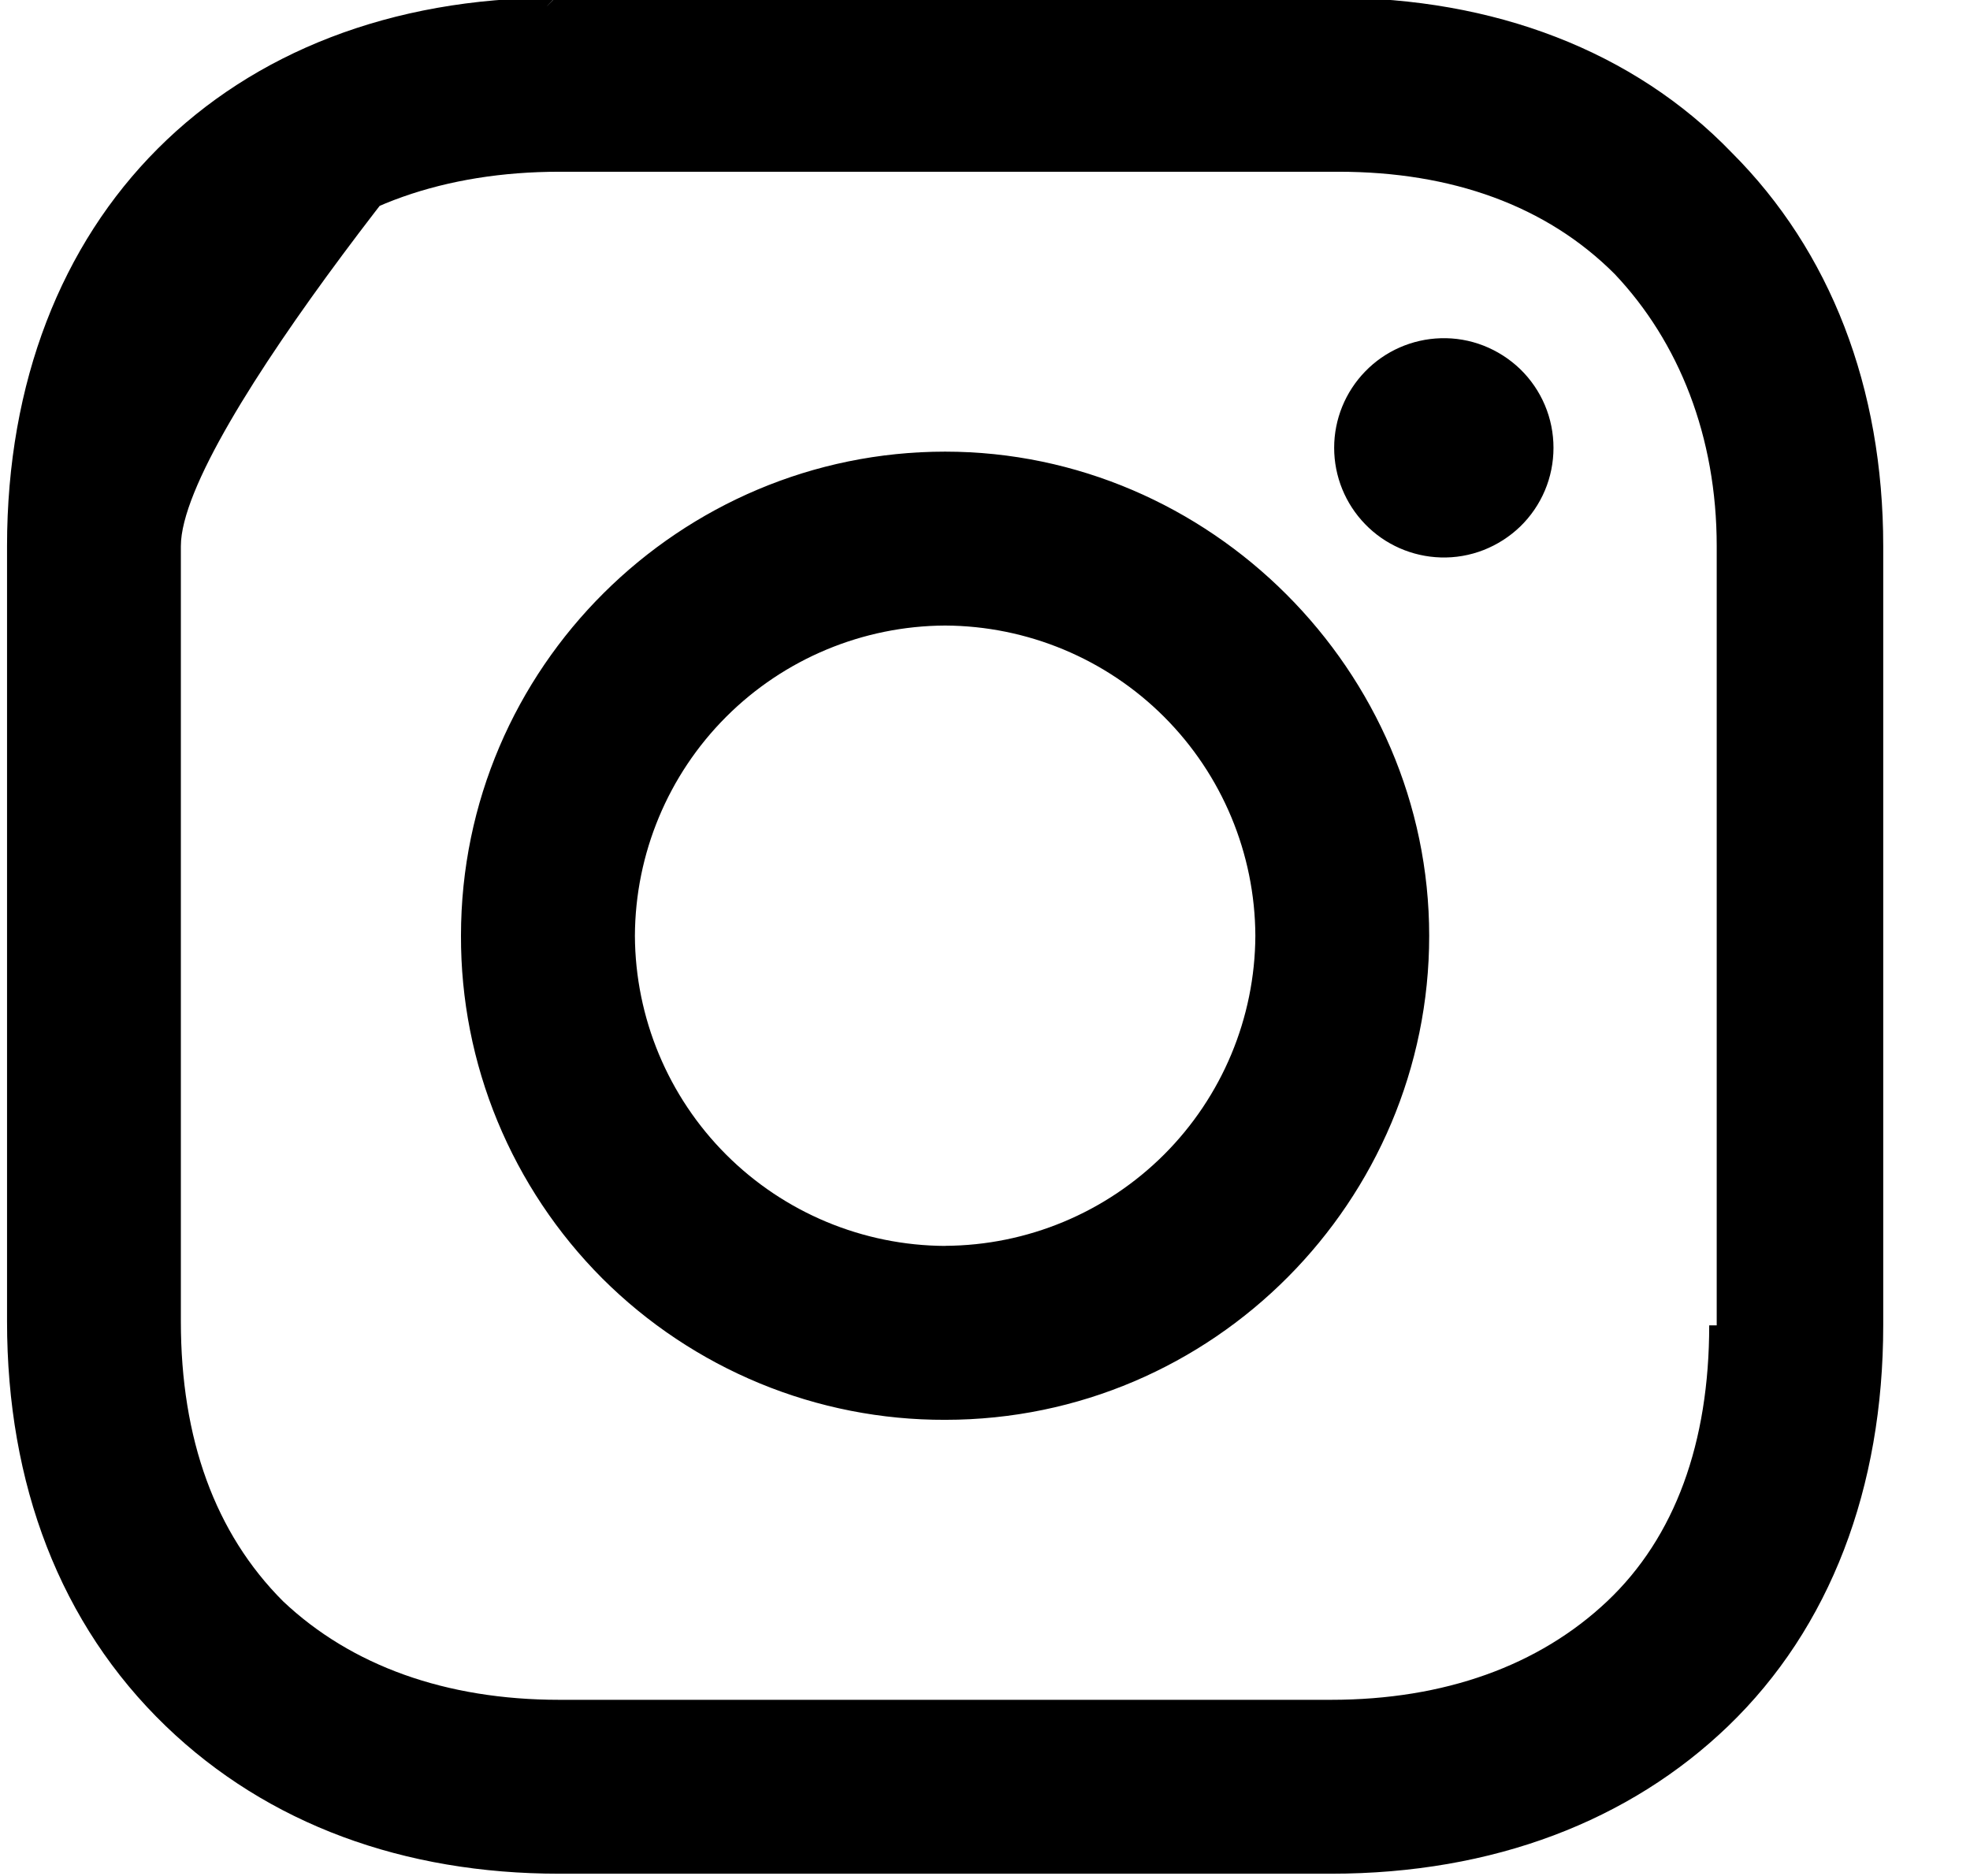 <svg width="21" height="20" viewBox="0 0 21 20" fill="none" xmlns="http://www.w3.org/2000/svg">
<path d="M18.22 14.13C18.22 15.38 17.857 16.387 17.132 17.072C16.405 17.758 15.398 18.122 14.188 18.122H5.962C4.752 18.122 3.744 17.758 3.018 17.072C2.293 16.347 1.928 15.339 1.928 14.089V5.822C1.928 4.612 5.192 0.702 5.917 -0.024C2.412 -0.022 0.075 2.316 0.075 5.822V14.088C0.075 15.822 0.639 17.315 1.768 18.403C2.857 19.451 4.308 19.976 5.962 19.976H14.188C15.921 19.976 17.373 19.411 18.421 18.403C19.51 17.355 20.075 15.863 20.075 14.129V5.822C20.075 4.129 19.51 2.677 18.462 1.629C17.414 0.54 15.92 -0.024 14.228 -0.024H5.92L3.018 2.88C3.704 2.194 4.752 1.831 5.962 1.831H14.268C15.478 1.831 16.486 2.194 17.212 2.921C17.898 3.646 18.3 4.654 18.3 5.823V14.13H18.22ZM15.357 5.943C15.513 5.948 15.669 5.921 15.815 5.864C15.96 5.807 16.093 5.722 16.206 5.613C16.318 5.504 16.407 5.374 16.468 5.23C16.529 5.086 16.56 4.931 16.56 4.774C16.56 4.618 16.529 4.463 16.468 4.319C16.407 4.175 16.318 4.045 16.206 3.936C16.093 3.827 15.96 3.742 15.815 3.685C15.669 3.628 15.513 3.601 15.357 3.606C15.053 3.615 14.764 3.742 14.553 3.96C14.341 4.178 14.222 4.47 14.222 4.774C14.222 5.079 14.341 5.371 14.553 5.589C14.764 5.807 15.053 5.934 15.357 5.943ZM10.075 13.283C9.199 13.279 8.36 12.929 7.741 12.31C7.122 11.691 6.772 10.852 6.768 9.976C6.772 9.1 7.122 8.261 7.741 7.642C8.36 7.023 9.199 6.673 10.075 6.669C10.951 6.673 11.79 7.023 12.409 7.642C13.028 8.261 13.378 9.1 13.382 9.976C13.378 10.852 13.028 11.69 12.409 12.309C11.789 12.928 10.951 13.278 10.075 13.282V13.283ZM10.075 4.815C7.253 4.815 4.914 7.113 4.914 9.976C4.912 10.654 5.044 11.326 5.303 11.953C5.562 12.58 5.942 13.15 6.421 13.63C6.901 14.109 7.471 14.489 8.098 14.748C8.725 15.007 9.397 15.139 10.075 15.137C12.938 15.137 15.235 12.798 15.235 9.977C15.235 7.153 12.897 4.815 10.075 4.815Z" fill="black"/>
</svg>
